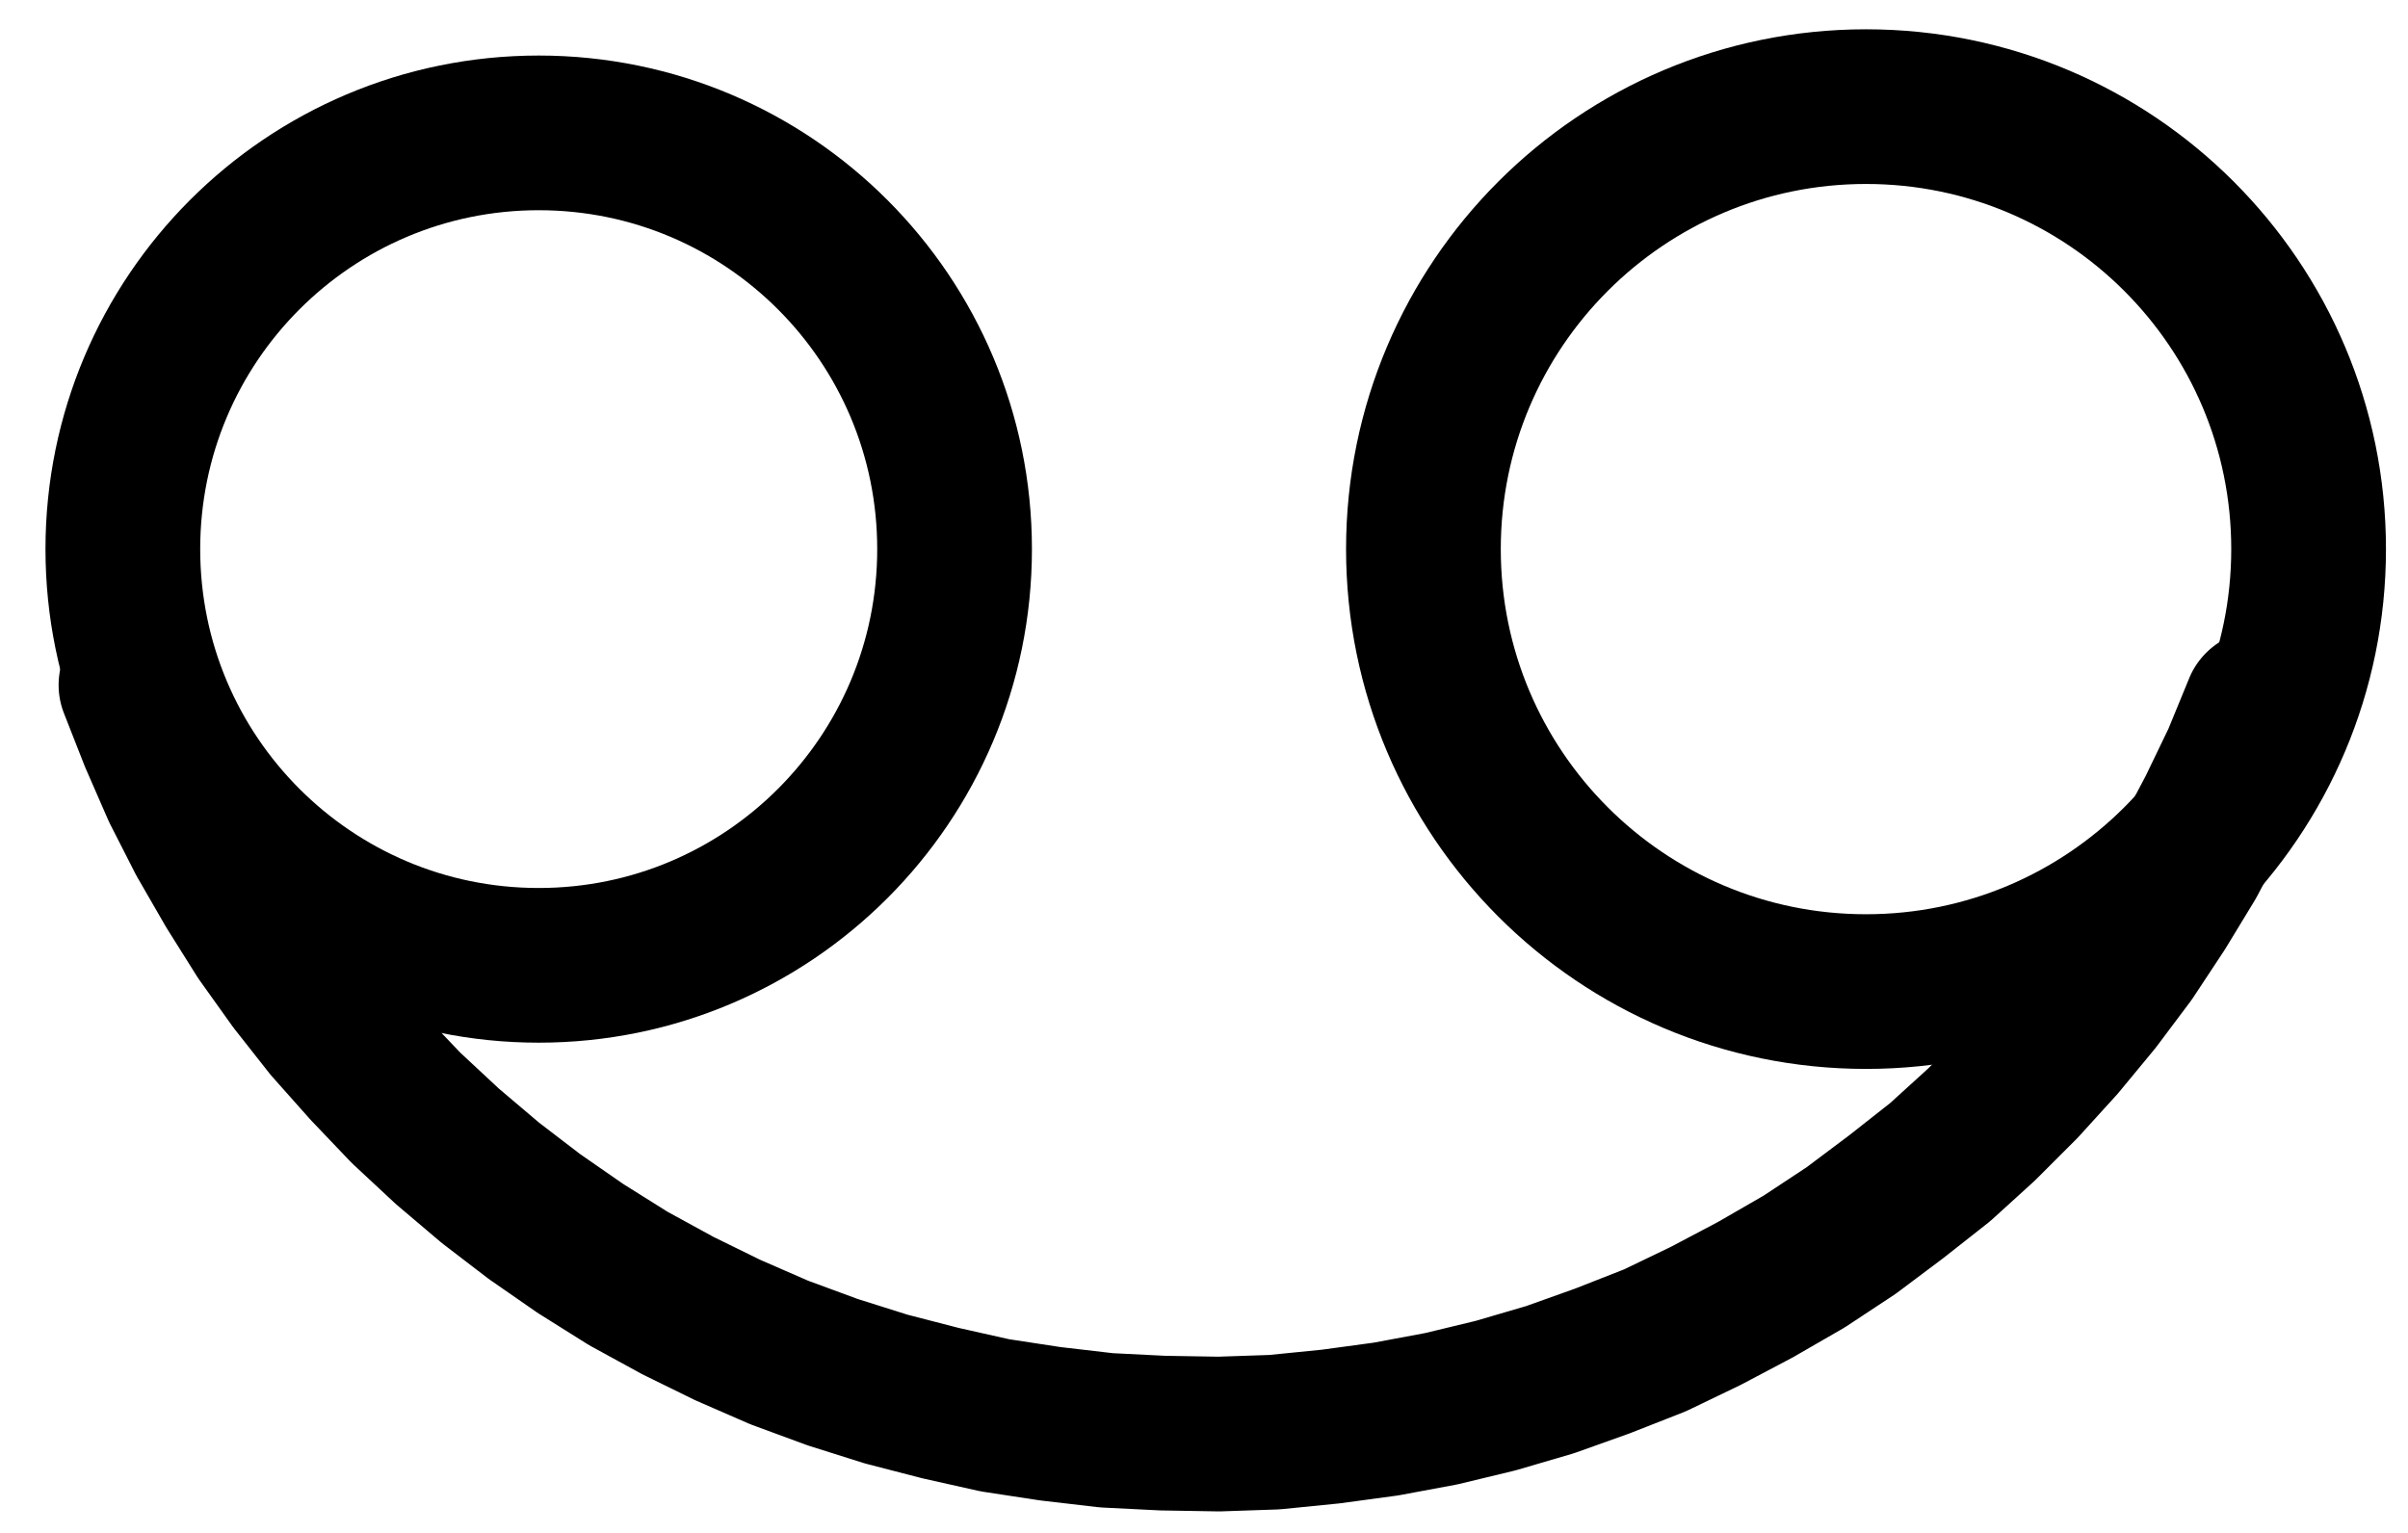 <?xml version="1.0" encoding="UTF-8" standalone="no"?>
<!-- Created with Inkscape (http://www.inkscape.org/) -->

<svg
   version="1.1"
   id="svg1"
   width="410.88"
   height="261.627"
   viewBox="0 0 410.88 261.627"
   sodipodi:docname="Precipitation4.pdf"
   xmlns:inkscape="http://www.inkscape.org/namespaces/inkscape"
   xmlns:sodipodi="http://sodipodi.sourceforge.net/DTD/sodipodi-0.dtd"
   xmlns="http://www.w3.org/2000/svg"
   xmlns:svg="http://www.w3.org/2000/svg">
  <defs
     id="defs1">
    <clipPath
       clipPathUnits="userSpaceOnUse"
       id="clipPath2">
      <path
         d="M 0,0.16 V 1122.56 H 793.6 V 0.16 Z"
         transform="translate(-352.32,-523.52)"
         clip-rule="evenodd"
         id="path2" />
    </clipPath>
    <clipPath
       clipPathUnits="userSpaceOnUse"
       id="clipPath4">
      <path
         d="M 0,0.16 V 1122.56 H 793.6 V 0.16 Z"
         transform="translate(-583.36,-523.52)"
         clip-rule="evenodd"
         id="path4" />
    </clipPath>
    <clipPath
       clipPathUnits="userSpaceOnUse"
       id="clipPath6">
      <path
         d="M 0,0.16 V 1122.56 H 793.6 V 0.16 Z"
         transform="translate(-212.64,-546.72)"
         clip-rule="evenodd"
         id="path6" />
    </clipPath>
  </defs>
  <sodipodi:namedview
     id="namedview1"
     pagecolor="#505050"
     bordercolor="#eeeeee"
     borderopacity="1"
     inkscape:showpageshadow="0"
     inkscape:pageopacity="0"
     inkscape:pagecheckerboard="0"
     inkscape:deskcolor="#505050">
    <inkscape:page
       x="0"
       y="0"
       inkscape:label="1"
       id="page1"
       width="410.88"
       height="261.627"
       margin="0"
       bleed="0" />
  </sodipodi:namedview>
  <g
     id="g1"
     inkscape:groupmode="layer"
     inkscape:label="1">
    <path
       id="path1"
       d="M 0,0 C 0,-39.23 -31.76,-71.04 -70.96,-71.04 -110.16,-71.04 -141.92,-39.23 -141.92,0 c 0,39.23 31.76,71.04 70.96,71.04 C -31.76,71.04 0,39.23 0,0 Z"
       style="fill:none;stroke:#000000;stroke-width:26.4;stroke-linecap:round;stroke-linejoin:round;stroke-miterlimit:10;stroke-dasharray:none;stroke-opacity:1"
       transform="translate(162.88,93.72)"
       clip-path="url(#clipPath2)" />
    <path
       id="path3"
       d="m 0,0 c 0,-41.7 -33.81,-75.52 -75.52,-75.52 -41.71,0 -75.52,33.82 -75.52,75.52 0,41.7 33.81,75.52 75.52,75.52 C -33.81,75.52 0,41.7 0,0 Z"
       style="fill:none;stroke:#000000;stroke-width:26.4;stroke-linecap:round;stroke-linejoin:round;stroke-miterlimit:10;stroke-dasharray:none;stroke-opacity:1"
       transform="translate(393.92,93.72)"
       clip-path="url(#clipPath4)" />
    <path
       id="path5"
       d="m 0,0 3.52,8.96 3.84,8.8 4.32,8.48 4.8,8.32 5.12,8.16 5.6,7.84 5.92,7.52 6.4,7.2 6.56,6.88 7.04,6.56 L 60.48,84.96 68,90.72 75.84,96.16 84,101.28 l 8.48,4.64 8.48,4.16 8.8,3.84 9.12,3.36 9.12,2.88 9.28,2.4 9.28,2.08 9.44,1.44 9.6,1.12 9.6,0.48 9.6,0.16 9.44,-0.32 9.6,-0.96 9.44,-1.28 9.44,-1.76 9.28,-2.24 9.28,-2.72 8.96,-3.2 8.96,-3.52 8.64,-4.16 8.48,-4.48 8.32,-4.8 8,-5.28 7.68,-5.76 7.52,-5.92 7.04,-6.4 6.88,-6.88 6.4,-7.04 6.08,-7.36 5.76,-7.68 5.28,-8 L 350.24,29.92 354.72,21.44 358.88,12.8 362.56,3.84"
       style="fill:none;stroke:#000000;stroke-width:26.4;stroke-linecap:round;stroke-linejoin:round;stroke-miterlimit:10;stroke-dasharray:none;stroke-opacity:1"
       transform="translate(23.2,116.92)"
       clip-path="url(#clipPath6)" />
  </g>
</svg>
